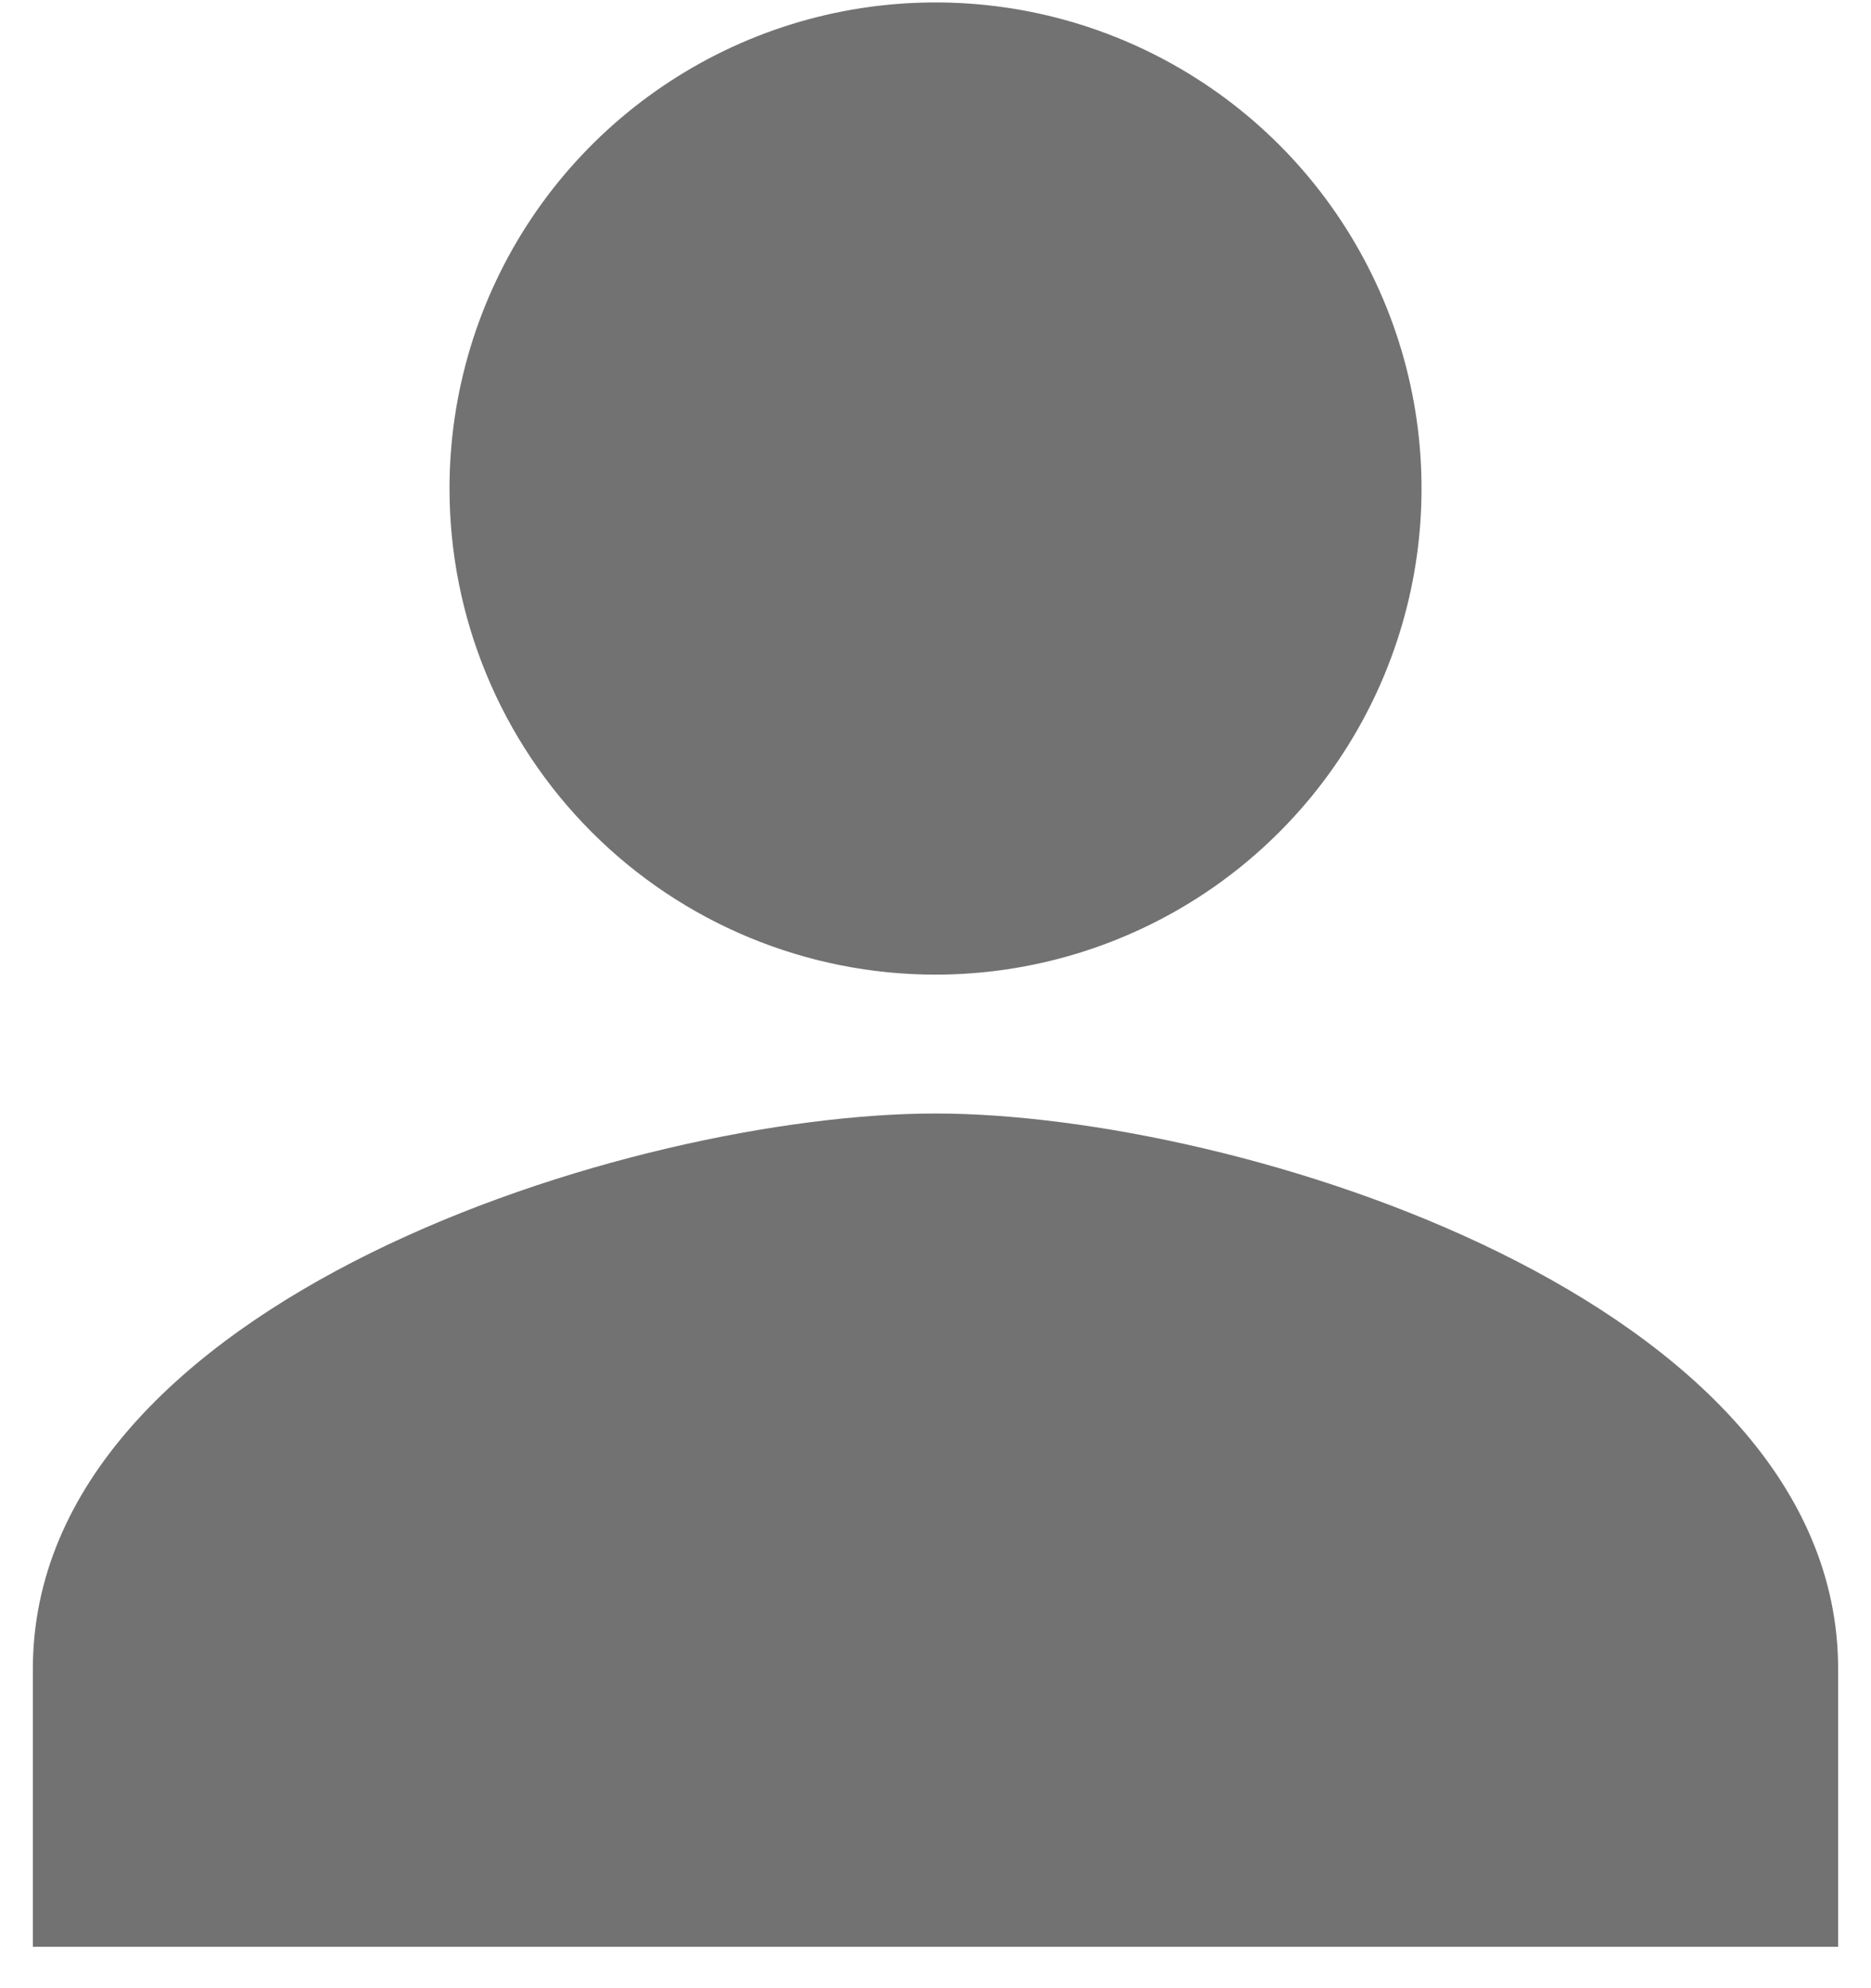 <svg width="32" height="34" viewBox="0 0 32 34" fill="none" xmlns="http://www.w3.org/2000/svg">
<path d="M16 16.667C17.644 16.667 19.251 16.179 20.618 15.266C21.985 14.352 23.051 13.054 23.68 11.535C24.309 10.016 24.474 8.345 24.153 6.732C23.832 5.12 23.04 3.639 21.878 2.476C20.715 1.314 19.234 0.522 17.622 0.201C16.009 -0.119 14.338 0.045 12.819 0.674C11.3 1.304 10.002 2.369 9.088 3.736C8.175 5.103 7.688 6.71 7.688 8.354C7.688 10.559 8.563 12.673 10.122 14.232C11.681 15.791 13.795 16.667 16 16.667ZM16 19.042C10.848 19.042 0.562 22.224 0.562 28.542V33.292H31.438V28.542C31.438 22.224 21.152 19.042 16 19.042Z" fill="#727272"/>
</svg>
